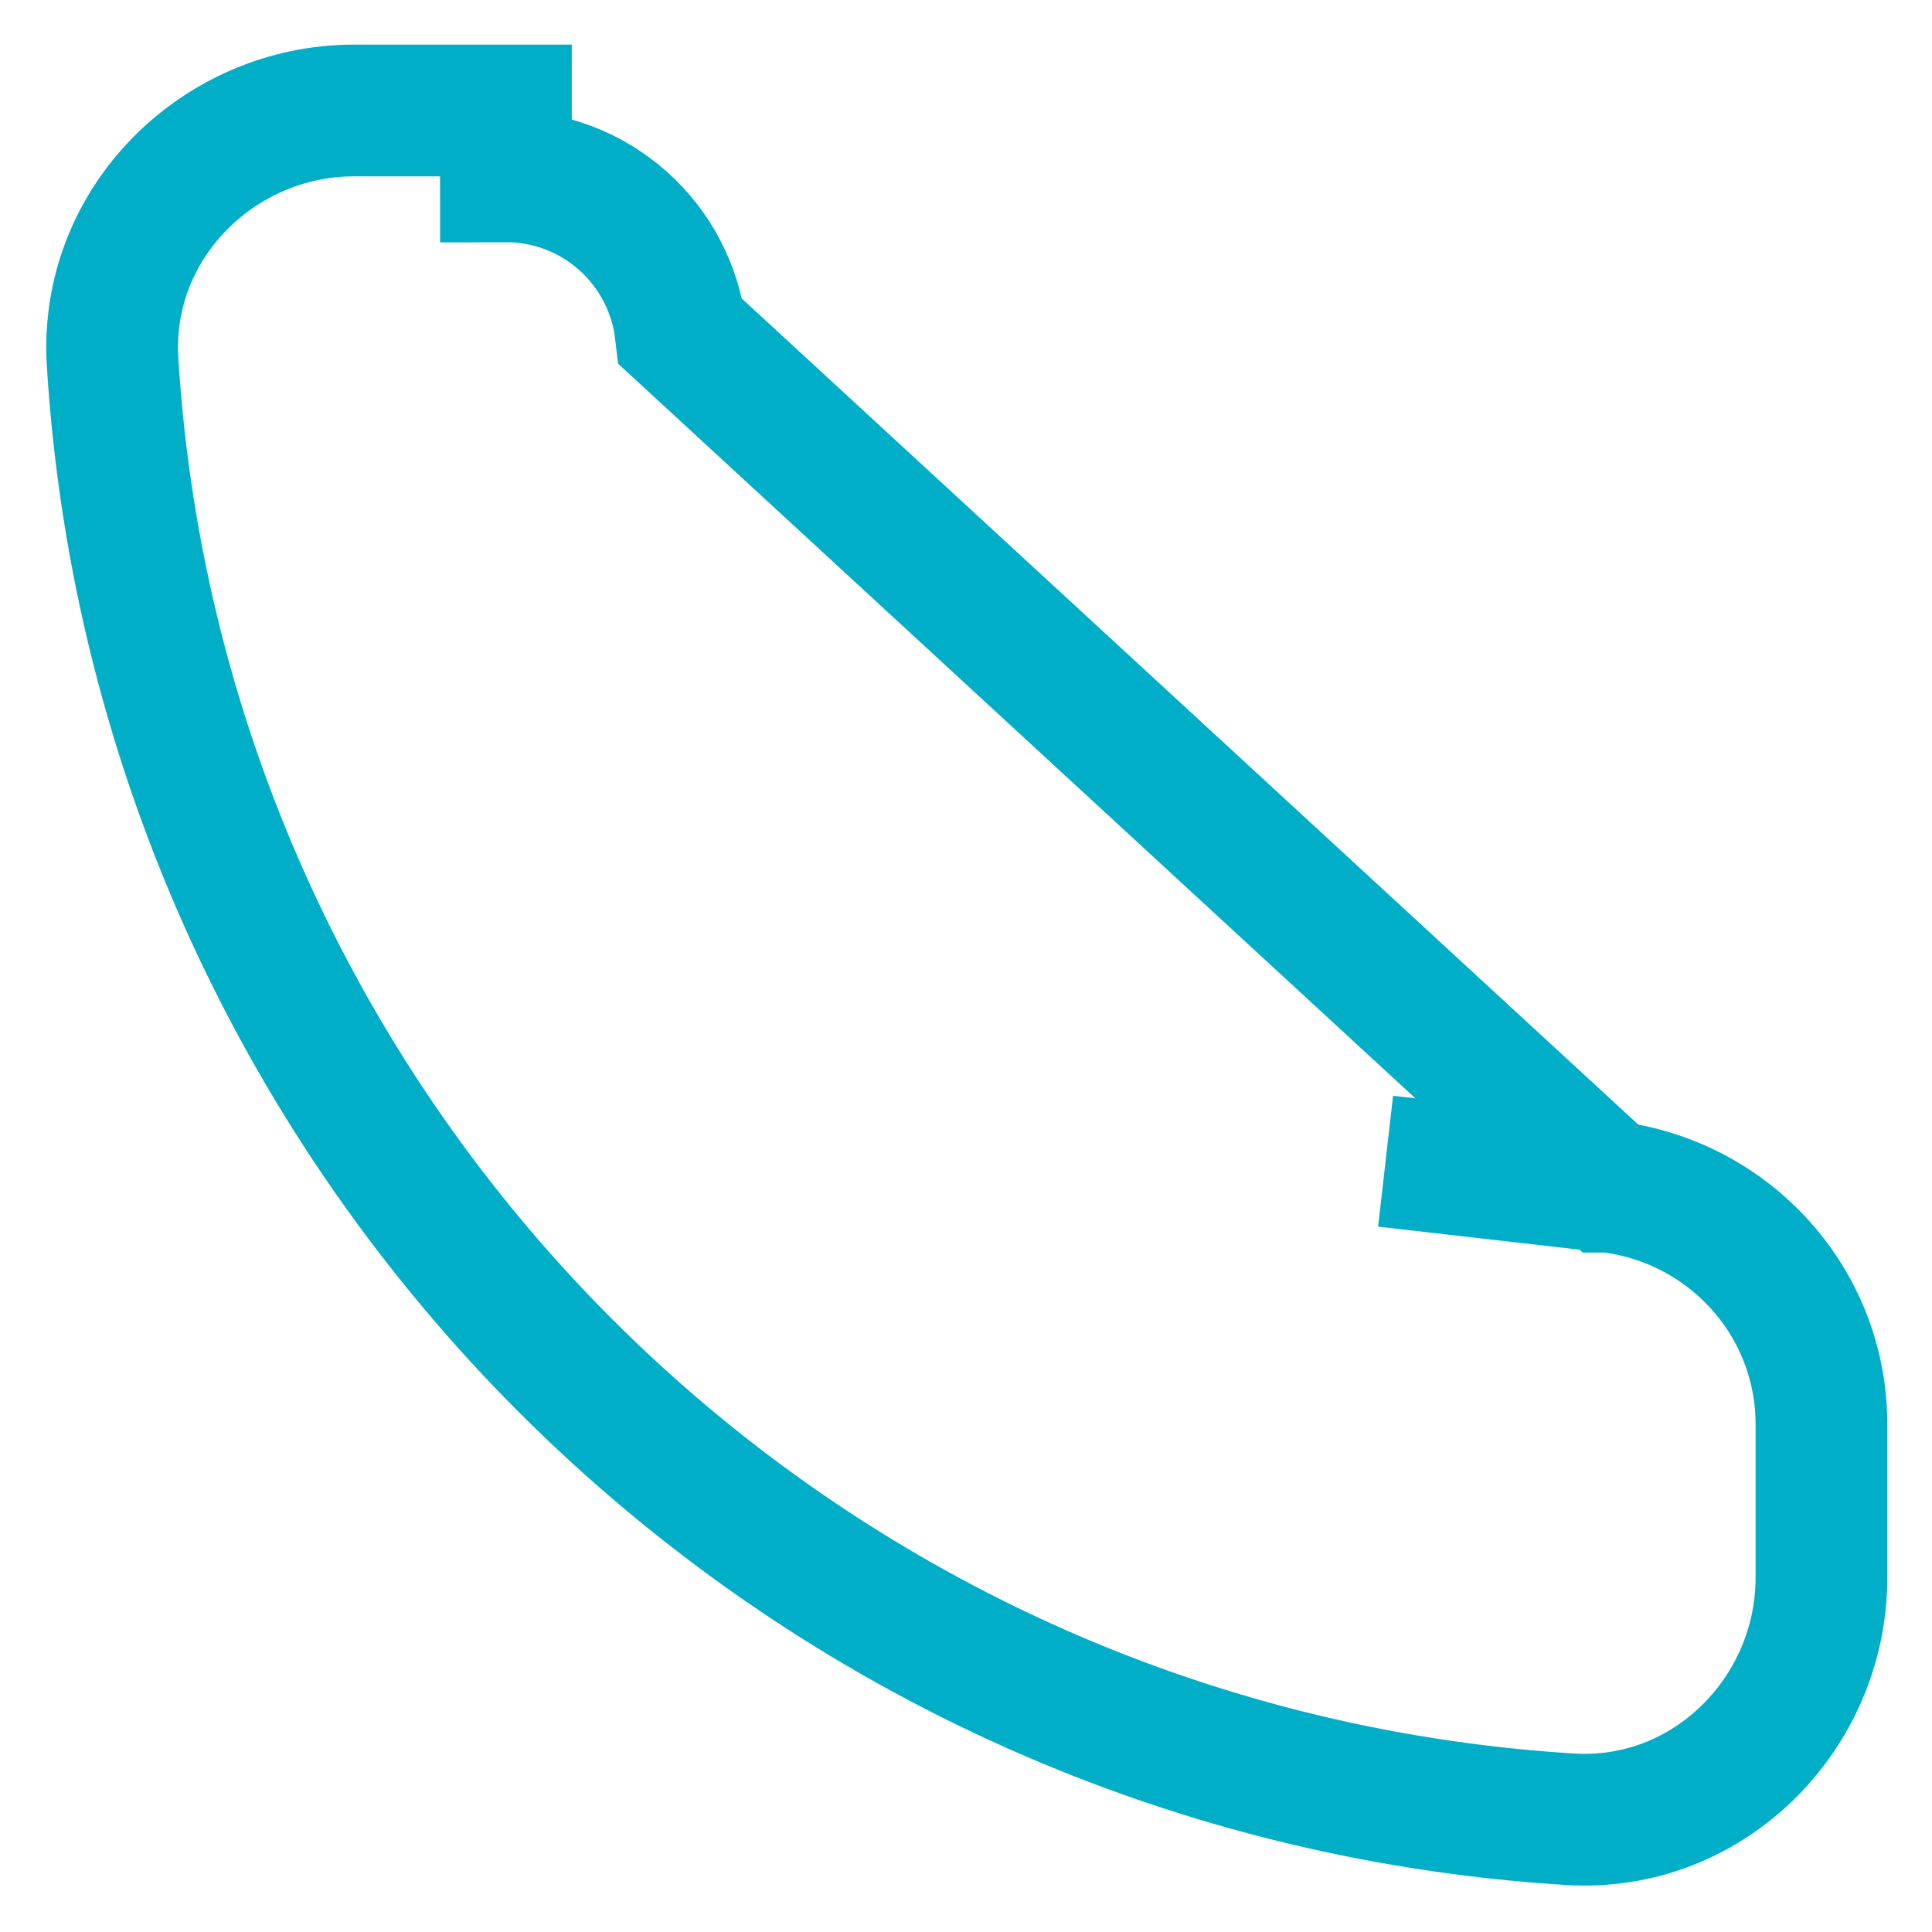 <svg width="22" height="22" viewBox="0 0 22 22" fill="none" xmlns="http://www.w3.org/2000/svg">
<path d="M18.316 13.513L18.32 13.513C19.7 13.677 20.753 14.842 20.741 16.241V17.968C20.741 19.502 19.464 20.815 17.875 20.716L17.875 20.716C8.967 20.163 1.836 13.042 1.282 4.124L1.282 4.124C1.184 2.535 2.497 1.258 4.031 1.258H5.761H5.761V2.008C6.252 2.007 6.726 2.187 7.093 2.514C7.46 2.84 7.694 3.29 7.751 3.778L18.316 13.513ZM18.316 13.513L15.778 13.223L18.316 13.513Z" stroke="#00AEC7" stroke-width="1.5"/>
</svg>
